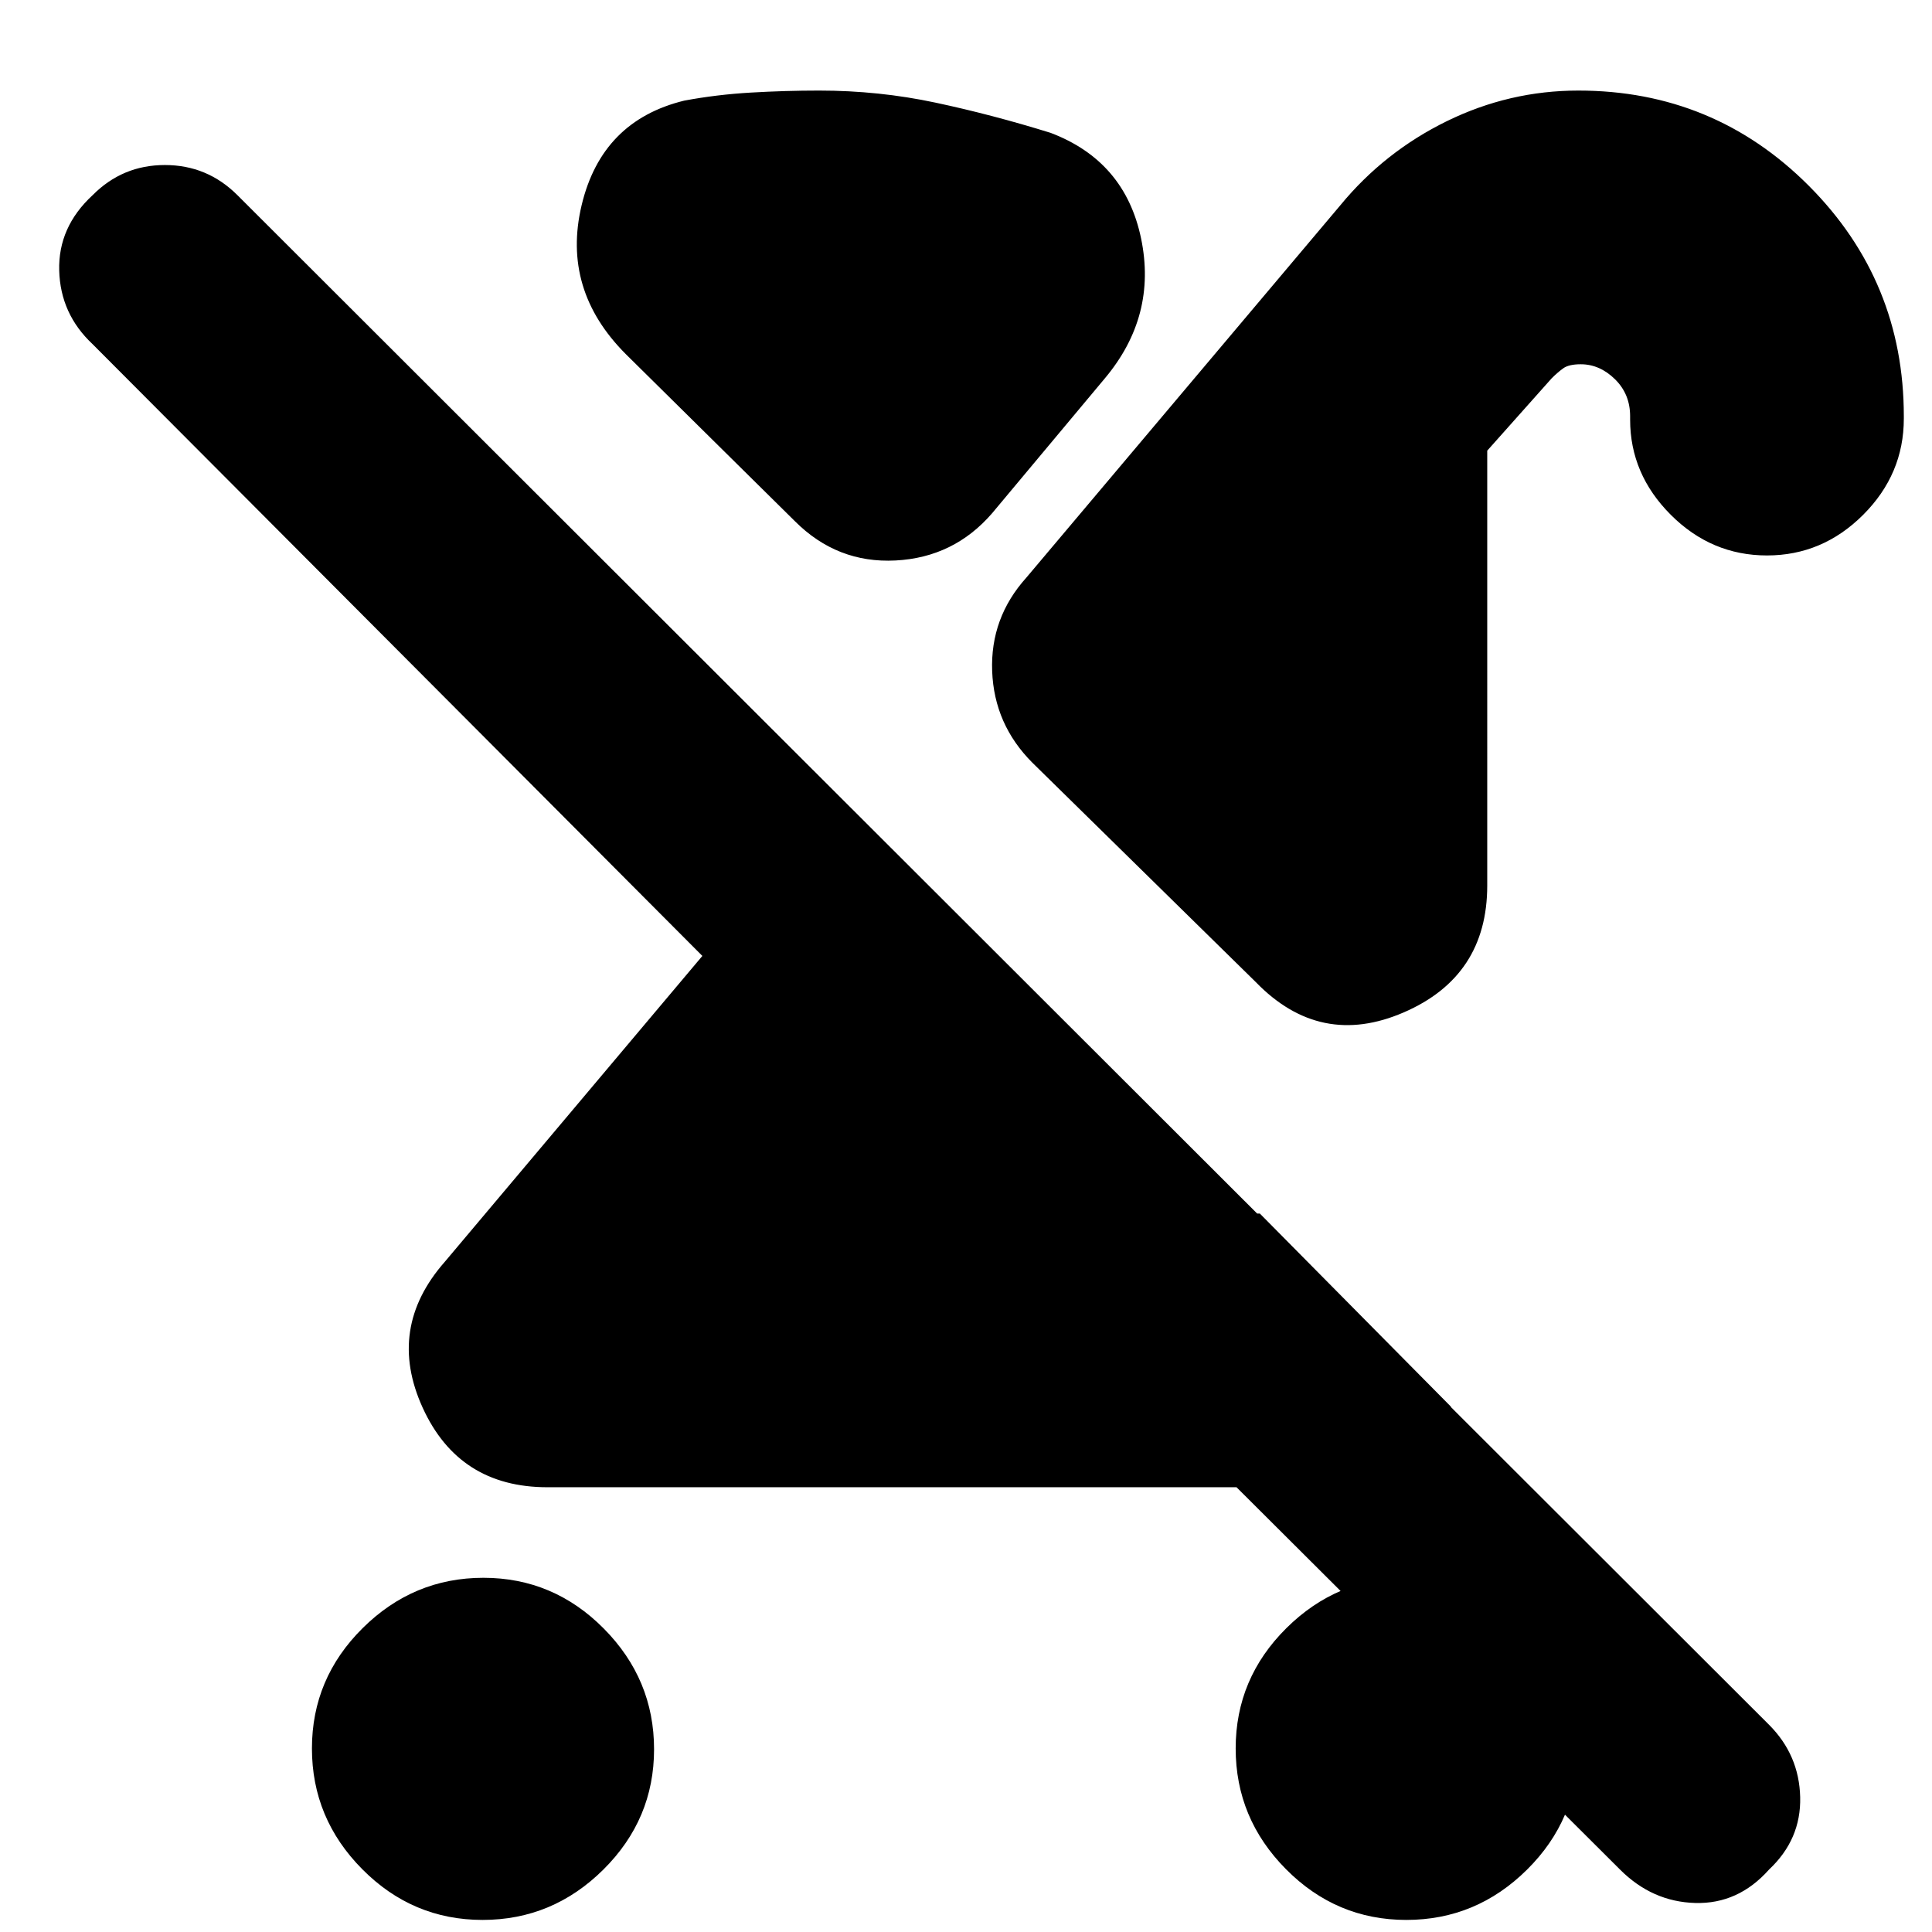 <svg xmlns="http://www.w3.org/2000/svg" height="24" viewBox="0 -960 960 960" width="24"><path d="M239.79-6Q205-6 180-31.21t-25-60Q155-126 180.21-151t60-25Q275-176 300-150.79t25 60Q325-56 299.79-31t-60 25ZM878-684q-27.6 0-47.8-20.2-20.2-20.2-20.2-47.3v-1.67q0-11.03-7.56-18.43t-16.97-7.4q-5.9 0-8.68 2-2.79 2-5.79 5l-32 35.93V-520q0 45.12-41.5 63.06Q656-439 624-472L513-581q-19-19-20-45.5t17-46.5l156-185q21.89-26.6 52.93-41.8 31.04-15.2 65.34-15.2 67.34 0 114.54 47.33Q946-820.33 946-753.11v1.11q0 27.6-20.2 47.8Q905.6-684 878-684ZM626-357l95 96q-19 19-43.88 29.5Q652.24-221 626-221H272q-43.94 0-61.97-39.5T221-333l128-152L46-789q-16-15-16.58-36.57Q28.83-847.13 46-863q14.87-15 35.93-15Q103-878 118-863l761 760q15 15 15.5 36T879-31q-15.27 17.17-36.64 16.58Q821-15 805-31L478-357h148ZM698.79-6Q664-6 639-31.21t-25-60Q614-126 639.21-151t60-25Q734-176 759-150.79t25 60Q784-56 758.79-31t-60 25ZM395-701l-84-83q-32-32-22-74t51-52q16-3 33.12-4 17.12-1 33.88-1 29.69 0 57.84 6Q493-903 522-894q37 14 45 52.5T549-772l-56 67q-19 22-48 23.5T395-701Z"/></svg>